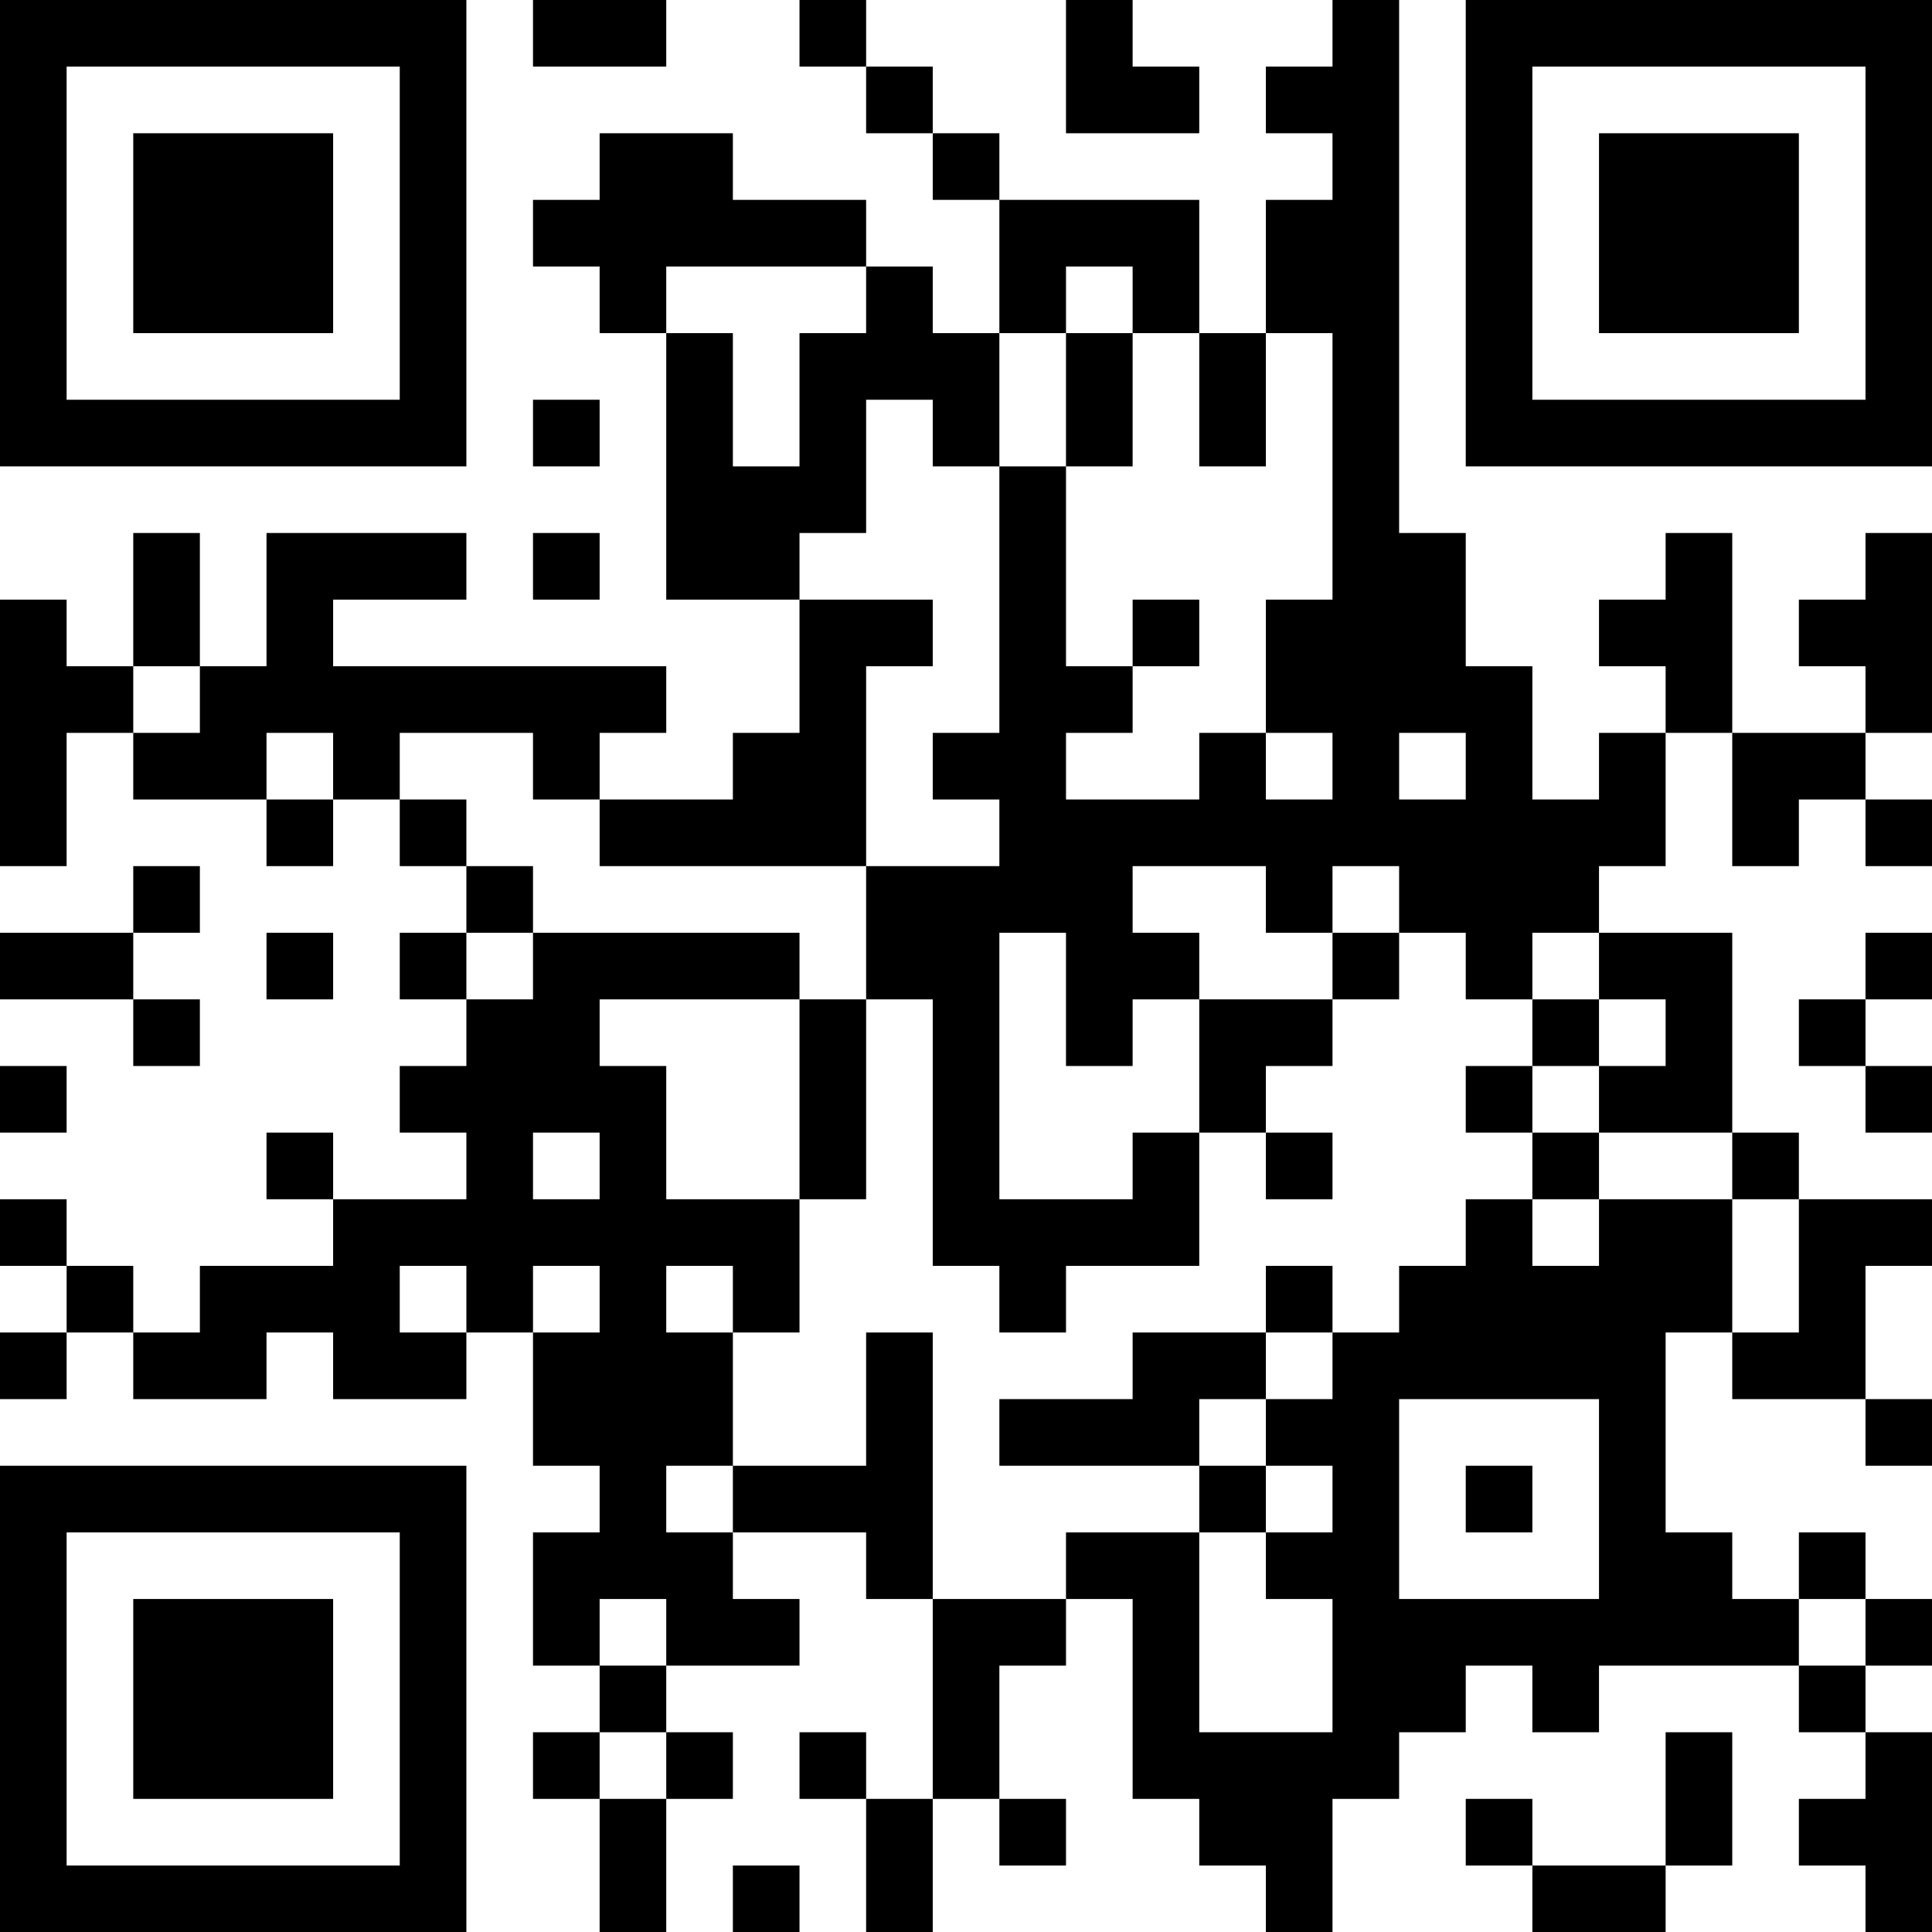 <?xml version="1.0" encoding="UTF-8"?>
<svg xmlns="http://www.w3.org/2000/svg" version="1.1" width="200" height="200" viewBox="0 0 200 200"><rect x="0" y="0" width="200" height="200" fill="#ffffff"/><g transform="scale(6.897)"><g transform="translate(0,0)"><path fill-rule="evenodd" d="M8 0L8 1L10 1L10 0ZM12 0L12 1L13 1L13 2L14 2L14 3L15 3L15 5L14 5L14 4L13 4L13 3L11 3L11 2L9 2L9 3L8 3L8 4L9 4L9 5L10 5L10 9L12 9L12 11L11 11L11 12L9 12L9 11L10 11L10 10L5 10L5 9L7 9L7 8L4 8L4 10L3 10L3 8L2 8L2 10L1 10L1 9L0 9L0 13L1 13L1 11L2 11L2 12L4 12L4 13L5 13L5 12L6 12L6 13L7 13L7 14L6 14L6 15L7 15L7 16L6 16L6 17L7 17L7 18L5 18L5 17L4 17L4 18L5 18L5 19L3 19L3 20L2 20L2 19L1 19L1 18L0 18L0 19L1 19L1 20L0 20L0 21L1 21L1 20L2 20L2 21L4 21L4 20L5 20L5 21L7 21L7 20L8 20L8 22L9 22L9 23L8 23L8 25L9 25L9 26L8 26L8 27L9 27L9 29L10 29L10 27L11 27L11 26L10 26L10 25L12 25L12 24L11 24L11 23L13 23L13 24L14 24L14 27L13 27L13 26L12 26L12 27L13 27L13 29L14 29L14 27L15 27L15 28L16 28L16 27L15 27L15 25L16 25L16 24L17 24L17 27L18 27L18 28L19 28L19 29L20 29L20 27L21 27L21 26L22 26L22 25L23 25L23 26L24 26L24 25L27 25L27 26L28 26L28 27L27 27L27 28L28 28L28 29L29 29L29 26L28 26L28 25L29 25L29 24L28 24L28 23L27 23L27 24L26 24L26 23L25 23L25 20L26 20L26 21L28 21L28 22L29 22L29 21L28 21L28 19L29 19L29 18L27 18L27 17L26 17L26 14L24 14L24 13L25 13L25 11L26 11L26 13L27 13L27 12L28 12L28 13L29 13L29 12L28 12L28 11L29 11L29 8L28 8L28 9L27 9L27 10L28 10L28 11L26 11L26 8L25 8L25 9L24 9L24 10L25 10L25 11L24 11L24 12L23 12L23 10L22 10L22 8L21 8L21 0L20 0L20 1L19 1L19 2L20 2L20 3L19 3L19 5L18 5L18 3L15 3L15 2L14 2L14 1L13 1L13 0ZM16 0L16 2L18 2L18 1L17 1L17 0ZM10 4L10 5L11 5L11 7L12 7L12 5L13 5L13 4ZM16 4L16 5L15 5L15 7L14 7L14 6L13 6L13 8L12 8L12 9L14 9L14 10L13 10L13 13L9 13L9 12L8 12L8 11L6 11L6 12L7 12L7 13L8 13L8 14L7 14L7 15L8 15L8 14L12 14L12 15L9 15L9 16L10 16L10 18L12 18L12 20L11 20L11 19L10 19L10 20L11 20L11 22L10 22L10 23L11 23L11 22L13 22L13 20L14 20L14 24L16 24L16 23L18 23L18 26L20 26L20 24L19 24L19 23L20 23L20 22L19 22L19 21L20 21L20 20L21 20L21 19L22 19L22 18L23 18L23 19L24 19L24 18L26 18L26 20L27 20L27 18L26 18L26 17L24 17L24 16L25 16L25 15L24 15L24 14L23 14L23 15L22 15L22 14L21 14L21 13L20 13L20 14L19 14L19 13L17 13L17 14L18 14L18 15L17 15L17 16L16 16L16 14L15 14L15 18L17 18L17 17L18 17L18 19L16 19L16 20L15 20L15 19L14 19L14 15L13 15L13 13L15 13L15 12L14 12L14 11L15 11L15 7L16 7L16 10L17 10L17 11L16 11L16 12L18 12L18 11L19 11L19 12L20 12L20 11L19 11L19 9L20 9L20 5L19 5L19 7L18 7L18 5L17 5L17 4ZM16 5L16 7L17 7L17 5ZM8 6L8 7L9 7L9 6ZM8 8L8 9L9 9L9 8ZM17 9L17 10L18 10L18 9ZM2 10L2 11L3 11L3 10ZM4 11L4 12L5 12L5 11ZM21 11L21 12L22 12L22 11ZM2 13L2 14L0 14L0 15L2 15L2 16L3 16L3 15L2 15L2 14L3 14L3 13ZM4 14L4 15L5 15L5 14ZM20 14L20 15L18 15L18 17L19 17L19 18L20 18L20 17L19 17L19 16L20 16L20 15L21 15L21 14ZM28 14L28 15L27 15L27 16L28 16L28 17L29 17L29 16L28 16L28 15L29 15L29 14ZM12 15L12 18L13 18L13 15ZM23 15L23 16L22 16L22 17L23 17L23 18L24 18L24 17L23 17L23 16L24 16L24 15ZM0 16L0 17L1 17L1 16ZM8 17L8 18L9 18L9 17ZM6 19L6 20L7 20L7 19ZM8 19L8 20L9 20L9 19ZM19 19L19 20L17 20L17 21L15 21L15 22L18 22L18 23L19 23L19 22L18 22L18 21L19 21L19 20L20 20L20 19ZM21 21L21 24L24 24L24 21ZM22 22L22 23L23 23L23 22ZM9 24L9 25L10 25L10 24ZM27 24L27 25L28 25L28 24ZM9 26L9 27L10 27L10 26ZM25 26L25 28L23 28L23 27L22 27L22 28L23 28L23 29L25 29L25 28L26 28L26 26ZM11 28L11 29L12 29L12 28ZM0 0L0 7L7 7L7 0ZM1 1L1 6L6 6L6 1ZM2 2L2 5L5 5L5 2ZM22 0L22 7L29 7L29 0ZM23 1L23 6L28 6L28 1ZM24 2L24 5L27 5L27 2ZM0 22L0 29L7 29L7 22ZM1 23L1 28L6 28L6 23ZM2 24L2 27L5 27L5 24Z" fill="#000000"/></g></g></svg>
